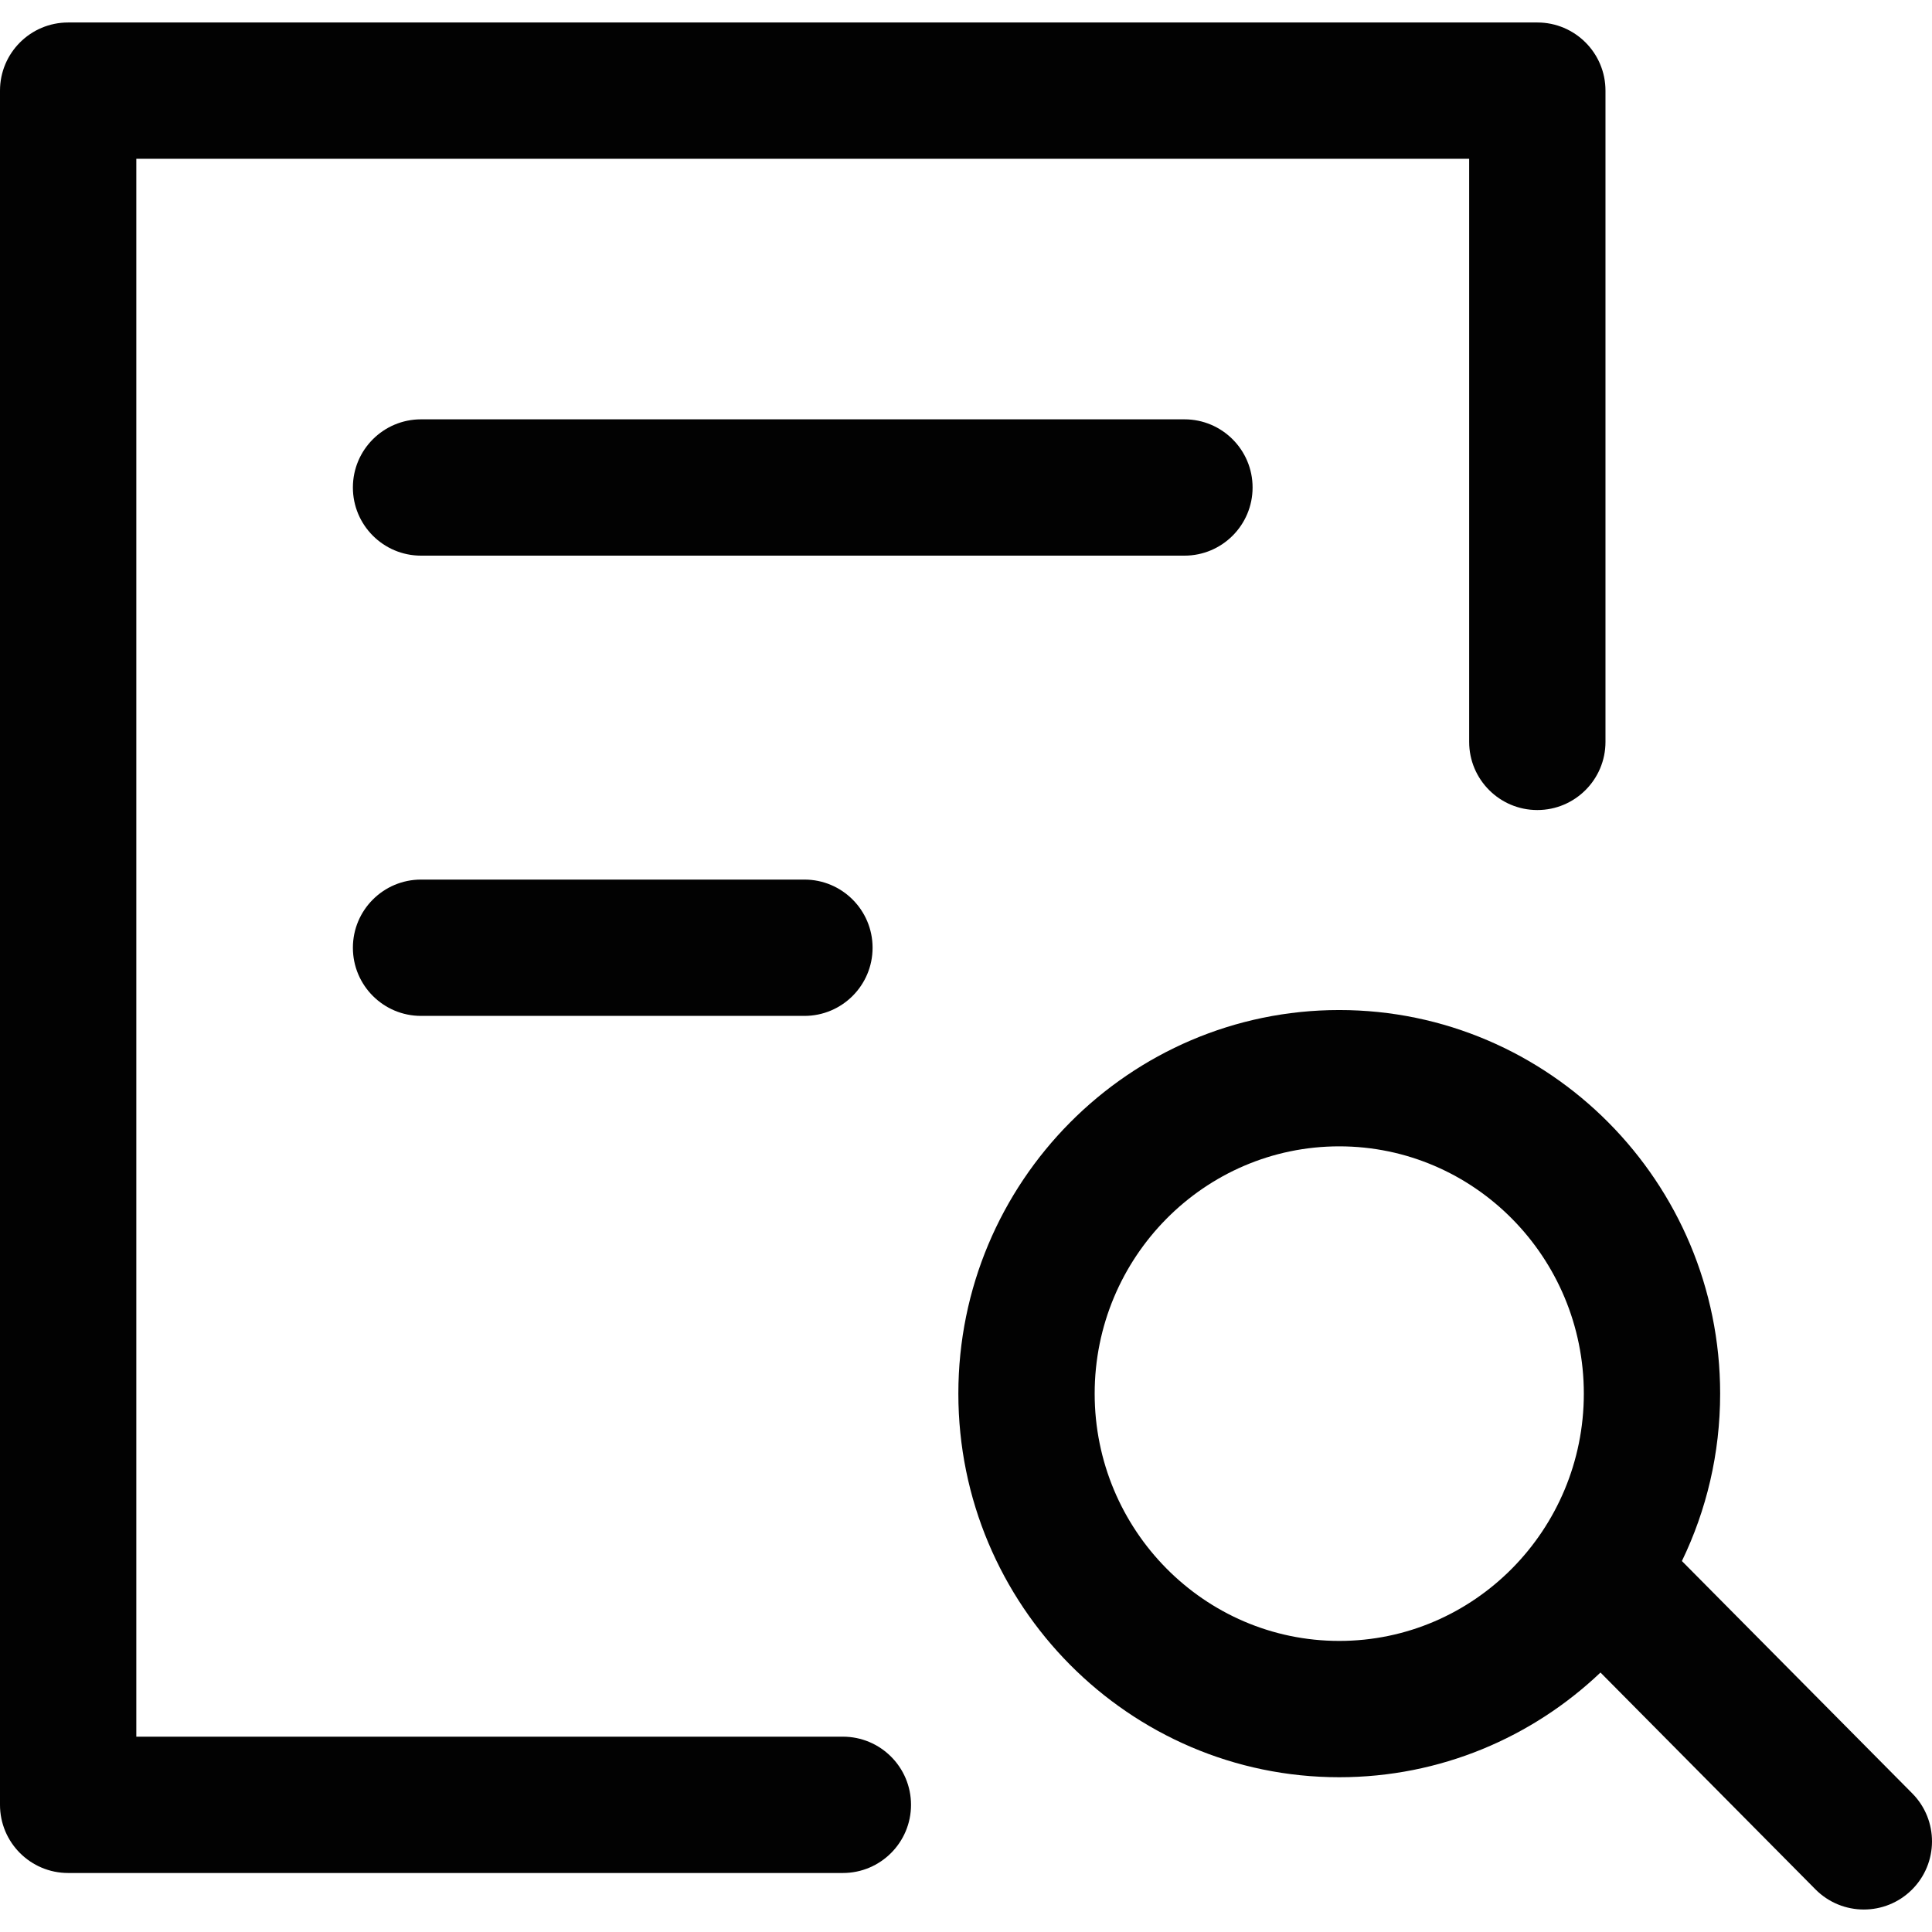 <?xml version="1.0" encoding="utf-8"?>
<!-- Generator: Adobe Illustrator 21.1.0, SVG Export Plug-In . SVG Version: 6.00 Build 0)  -->
<svg version="1.1" id="图形" xmlns="http://www.w3.org/2000/svg" xmlns:xlink="http://www.w3.org/1999/xlink" x="0px" y="0px"
	 viewBox="90.288 58.809 850.394 850.394" enable-background="new 90.288 58.809 850.394 850.394" xml:space="preserve">
<g>
	<path fill="#020202" d="M461.283,823.23H150.288V128.706h586.671v256.65c0,16.568,13.432,30,30,30s30-13.432,30-30V98.706
		c0-16.568-13.432-30-30-30H120.288c-16.568,0-30,13.432-30,30V853.23c0,16.568,13.432,30,30,30h340.995c16.568,0,30-13.432,30-30
		S477.851,823.23,461.283,823.23z"/>
	<path fill="#020202" d="M641.629,273.383c0-16.568-13.432-30-30-30h-336.01c-16.568,0-30,13.432-30,30s13.432,30,30,30h336.01
		C628.198,303.383,641.629,289.951,641.629,273.383z"/>
	<path fill="#020202" d="M275.619,445.968c-16.568,0-30,13.432-30,30s13.432,30,30,30h168.745c16.568,0,30-13.432,30-30
		s-13.432-30-30-30H275.619z"/>
	<path fill="#020202" d="M931.987,848.184L830.601,745.922c10.776-22.28,16.83-47.284,16.83-73.688
		c0-93.102-75.21-168.846-167.656-168.846c-92.445,0-167.655,75.744-167.655,168.846c0,93.103,75.21,168.847,167.655,168.847
		c44.47,0,84.946-17.533,114.986-46.087l94.617,95.435c5.866,5.916,13.584,8.878,21.306,8.878c7.634,0,15.271-2.896,21.121-8.695
		C943.57,878.945,943.652,859.95,931.987,848.184z M679.775,781.08c-59.361,0-107.655-48.828-107.655-108.847
		c0-60.018,48.294-108.846,107.655-108.846c59.362,0,107.656,48.828,107.656,108.846C787.431,732.252,739.137,781.08,679.775,781.08
		z"/>
</g>
</svg>
